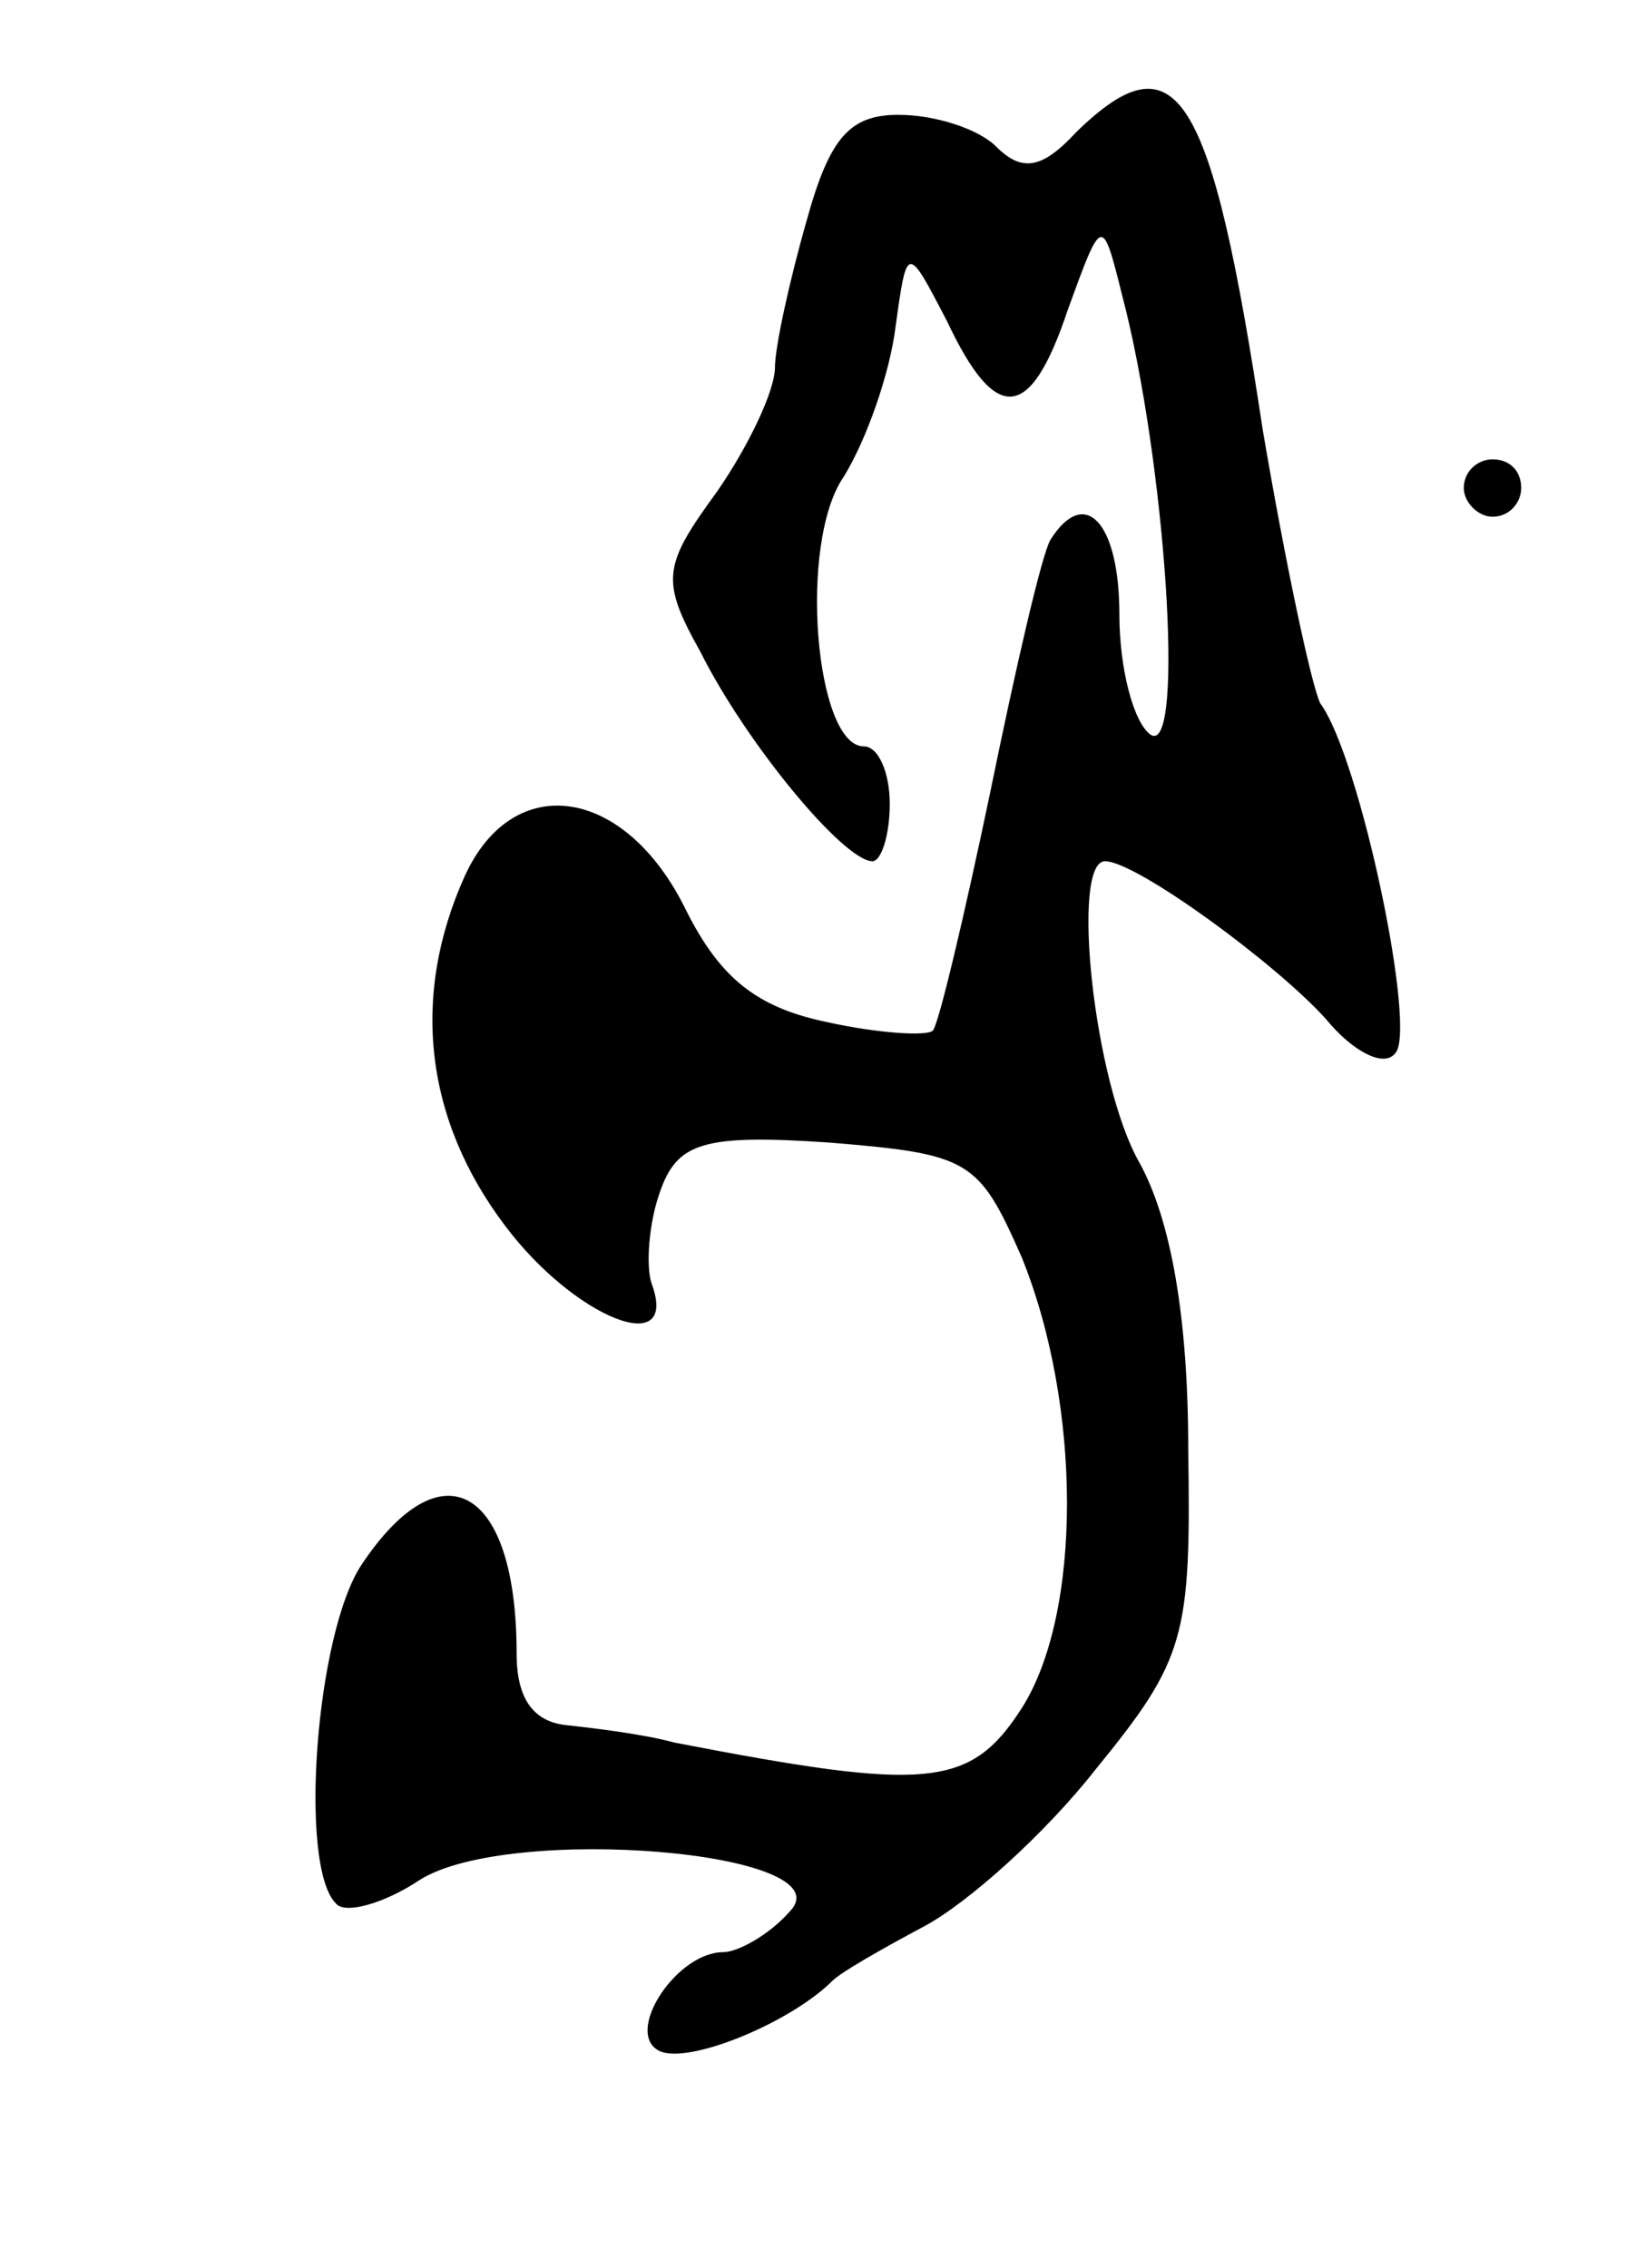 <svg version="1.0" xmlns="http://www.w3.org/2000/svg"
 width="57pt" height="79pt" viewBox="0 0 57 79"
 preserveAspectRatio="xMidYMid meet">
<g transform="translate(0,79) scale(0.1,-0.1)"
fill="#000000" stroke="none">
<path d="M375 744 c-12 -13 -19 -14 -28 -5 -6 6 -21 11 -34 11 -17 0 -24 -8
-32 -37 -6 -21 -11 -44 -11 -51 0 -8 -9 -27 -20 -43 -19 -26 -20 -31 -6 -56
16 -32 50 -73 60 -73 3 0 6 9 6 20 0 11 -4 20 -9 20 -17 0 -23 71 -7 94 8 13
16 36 18 52 4 29 4 29 18 2 17 -36 29 -35 42 4 12 33 12 33 19 5 15 -57 22
-160 10 -153 -6 4 -11 23 -11 42 0 32 -12 45 -24 26 -3 -5 -12 -44 -21 -88 -9
-43 -18 -81 -20 -83 -2 -2 -19 -1 -37 3 -24 5 -37 15 -49 39 -21 43 -60 49
-77 12 -19 -42 -14 -85 14 -122 24 -32 61 -47 51 -20 -2 6 -1 21 3 32 6 17 15
20 59 17 49 -4 52 -6 67 -40 21 -52 21 -124 0 -157 -18 -28 -33 -29 -121 -12
-11 3 -28 5 -37 6 -12 1 -18 9 -18 25 0 58 -26 73 -54 31 -16 -24 -22 -105 -9
-118 3 -4 17 0 29 8 31 20 150 10 129 -11 -7 -8 -18 -14 -23 -14 -16 0 -34
-27 -23 -34 9 -6 46 9 61 24 3 3 17 11 32 19 15 8 42 32 60 55 31 38 33 46 32
111 0 46 -6 80 -17 100 -16 28 -24 105 -12 105 11 0 60 -36 77 -55 9 -11 20
-17 24 -12 8 7 -12 103 -26 122 -3 6 -12 48 -20 95 -18 119 -30 138 -65 104z"/>
<path d="M510 620 c0 -5 5 -10 10 -10 6 0 10 5 10 10 0 6 -4 10 -10 10 -5 0
-10 -4 -10 -10z"/>
</g>
</svg>
